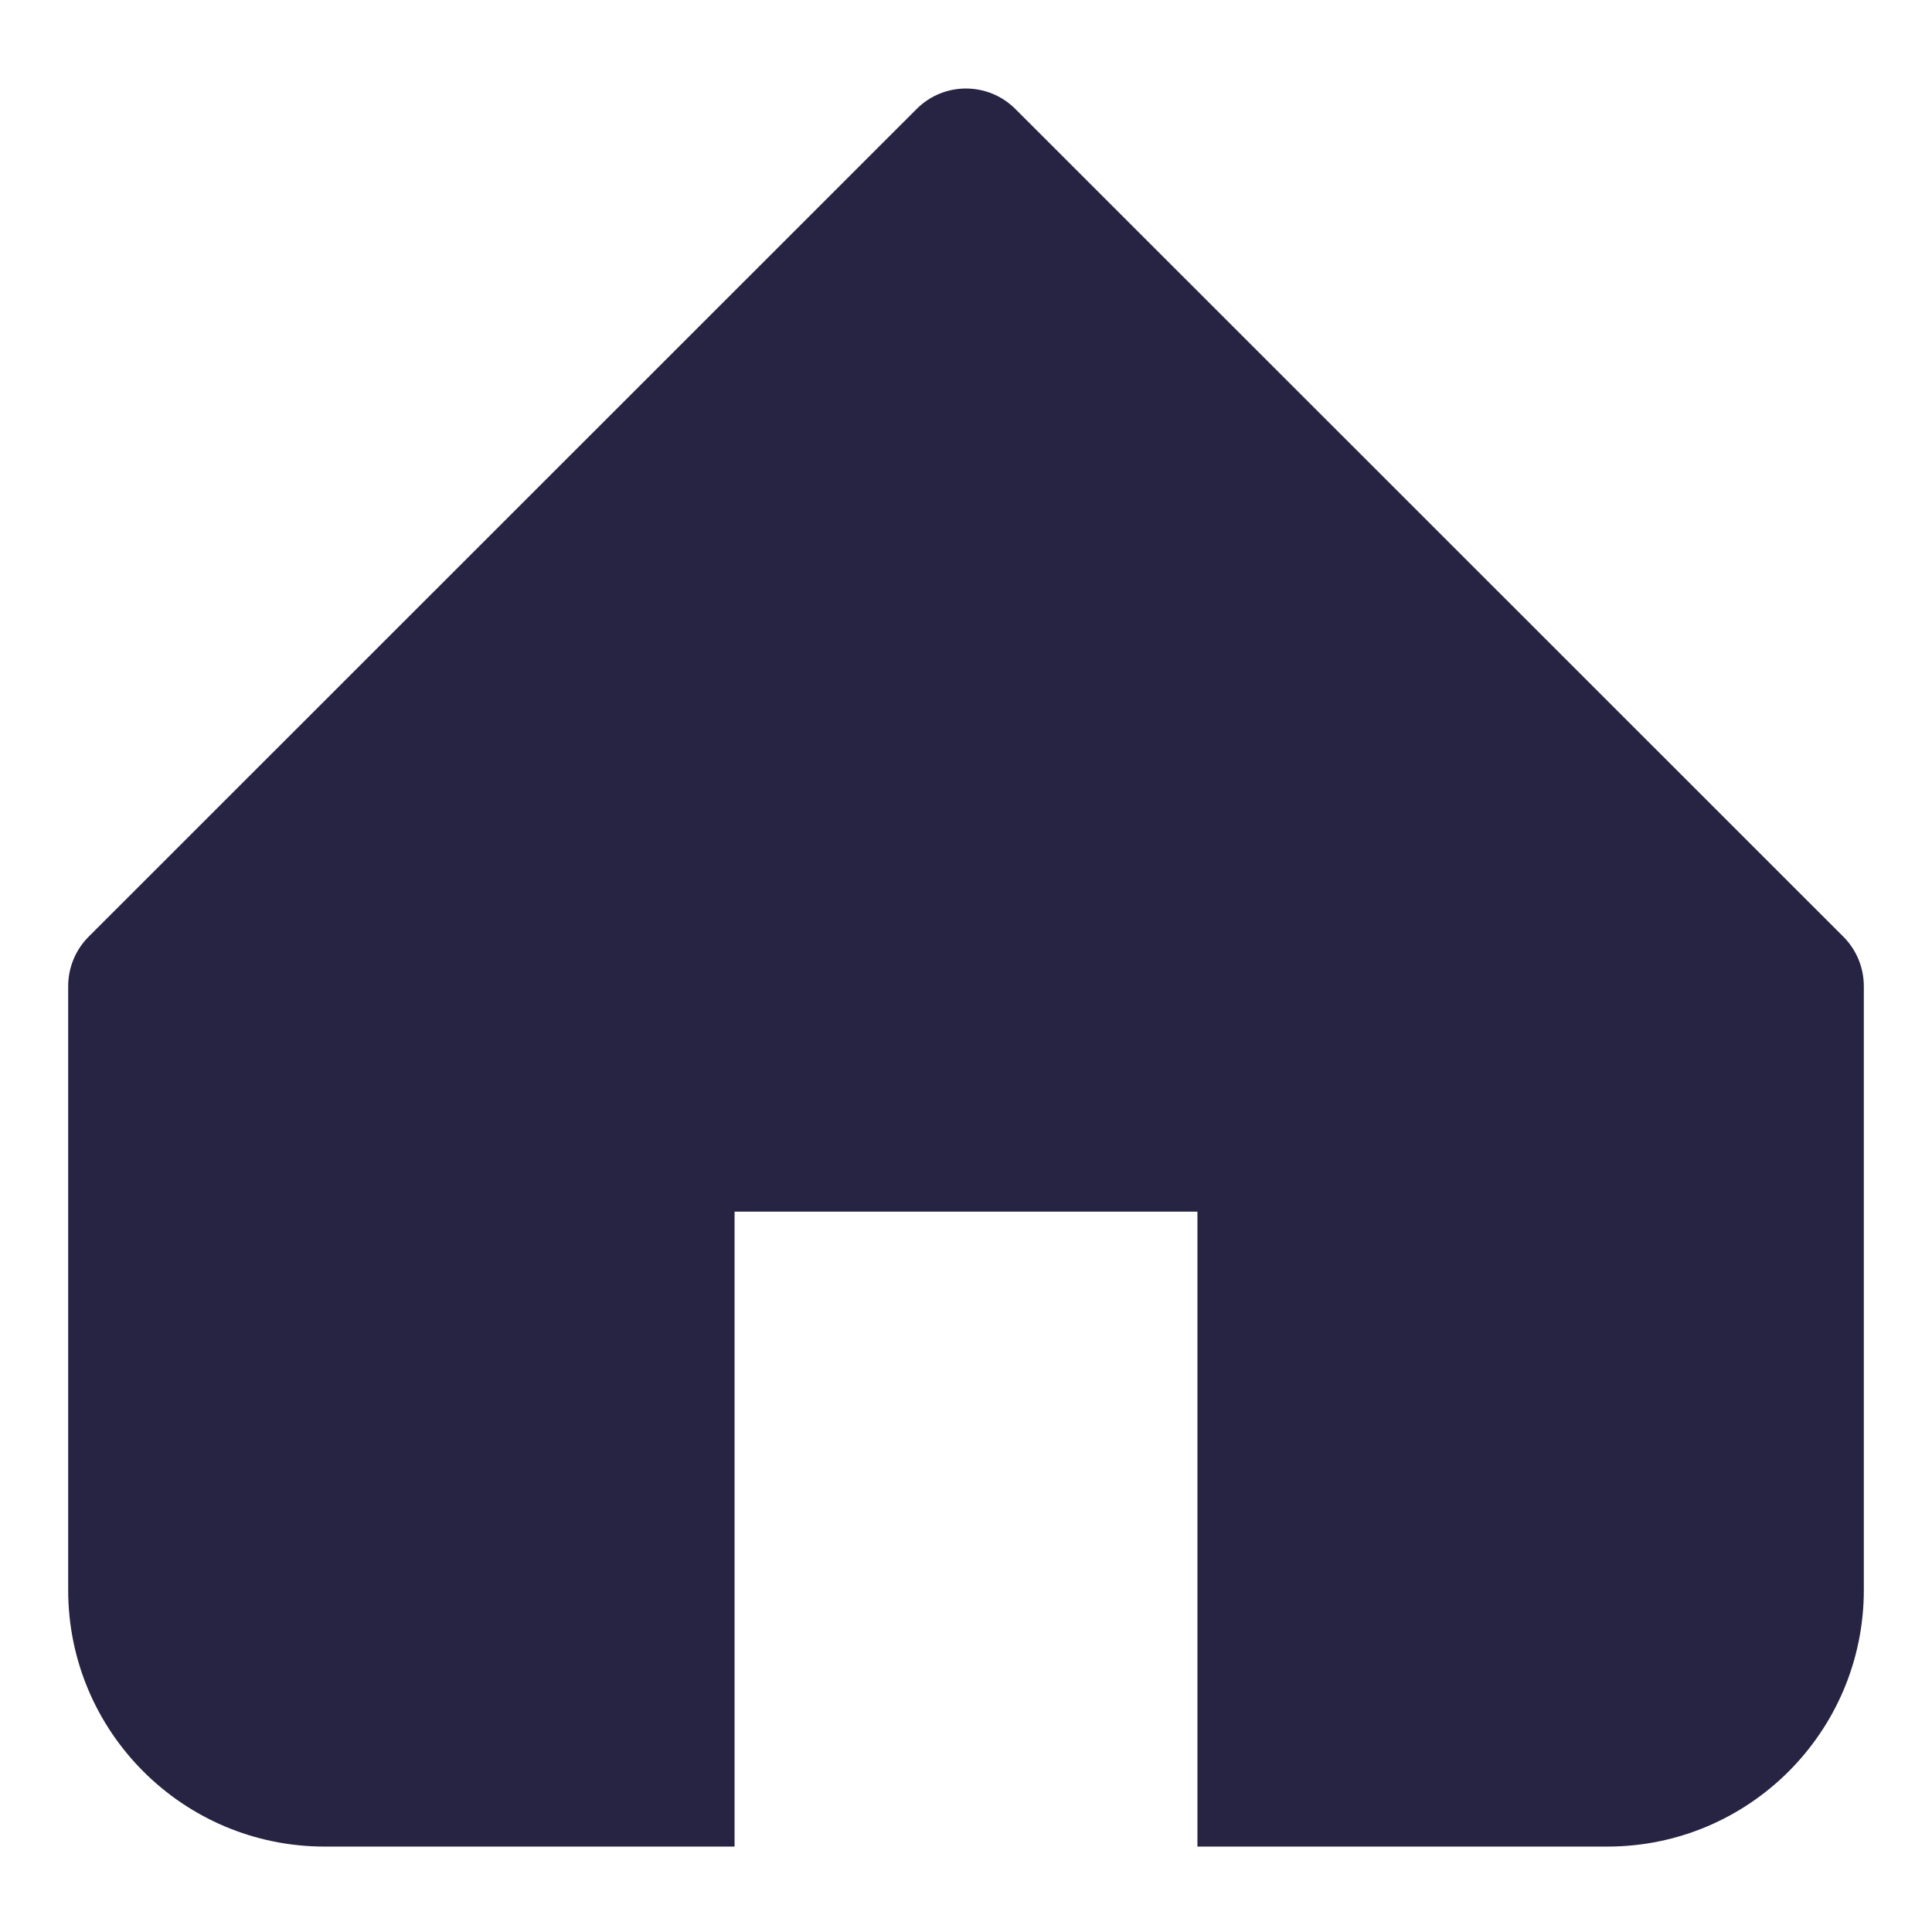 <svg width="14" height="14" viewBox="0 0 14 14" fill="none" xmlns="http://www.w3.org/2000/svg">
<path d="M7.358 0.79C7.16 0.592 6.839 0.592 6.642 0.79L0.642 6.788C0.547 6.883 0.494 7.012 0.494 7.147V11.522C0.494 12.548 1.326 13.381 2.353 13.381H5.323V8.78H8.677V13.381H11.647C12.674 13.381 13.506 12.548 13.506 11.522V7.147C13.506 7.012 13.453 6.883 13.358 6.788L7.358 0.79Z" fill="#272343"/>
</svg>
